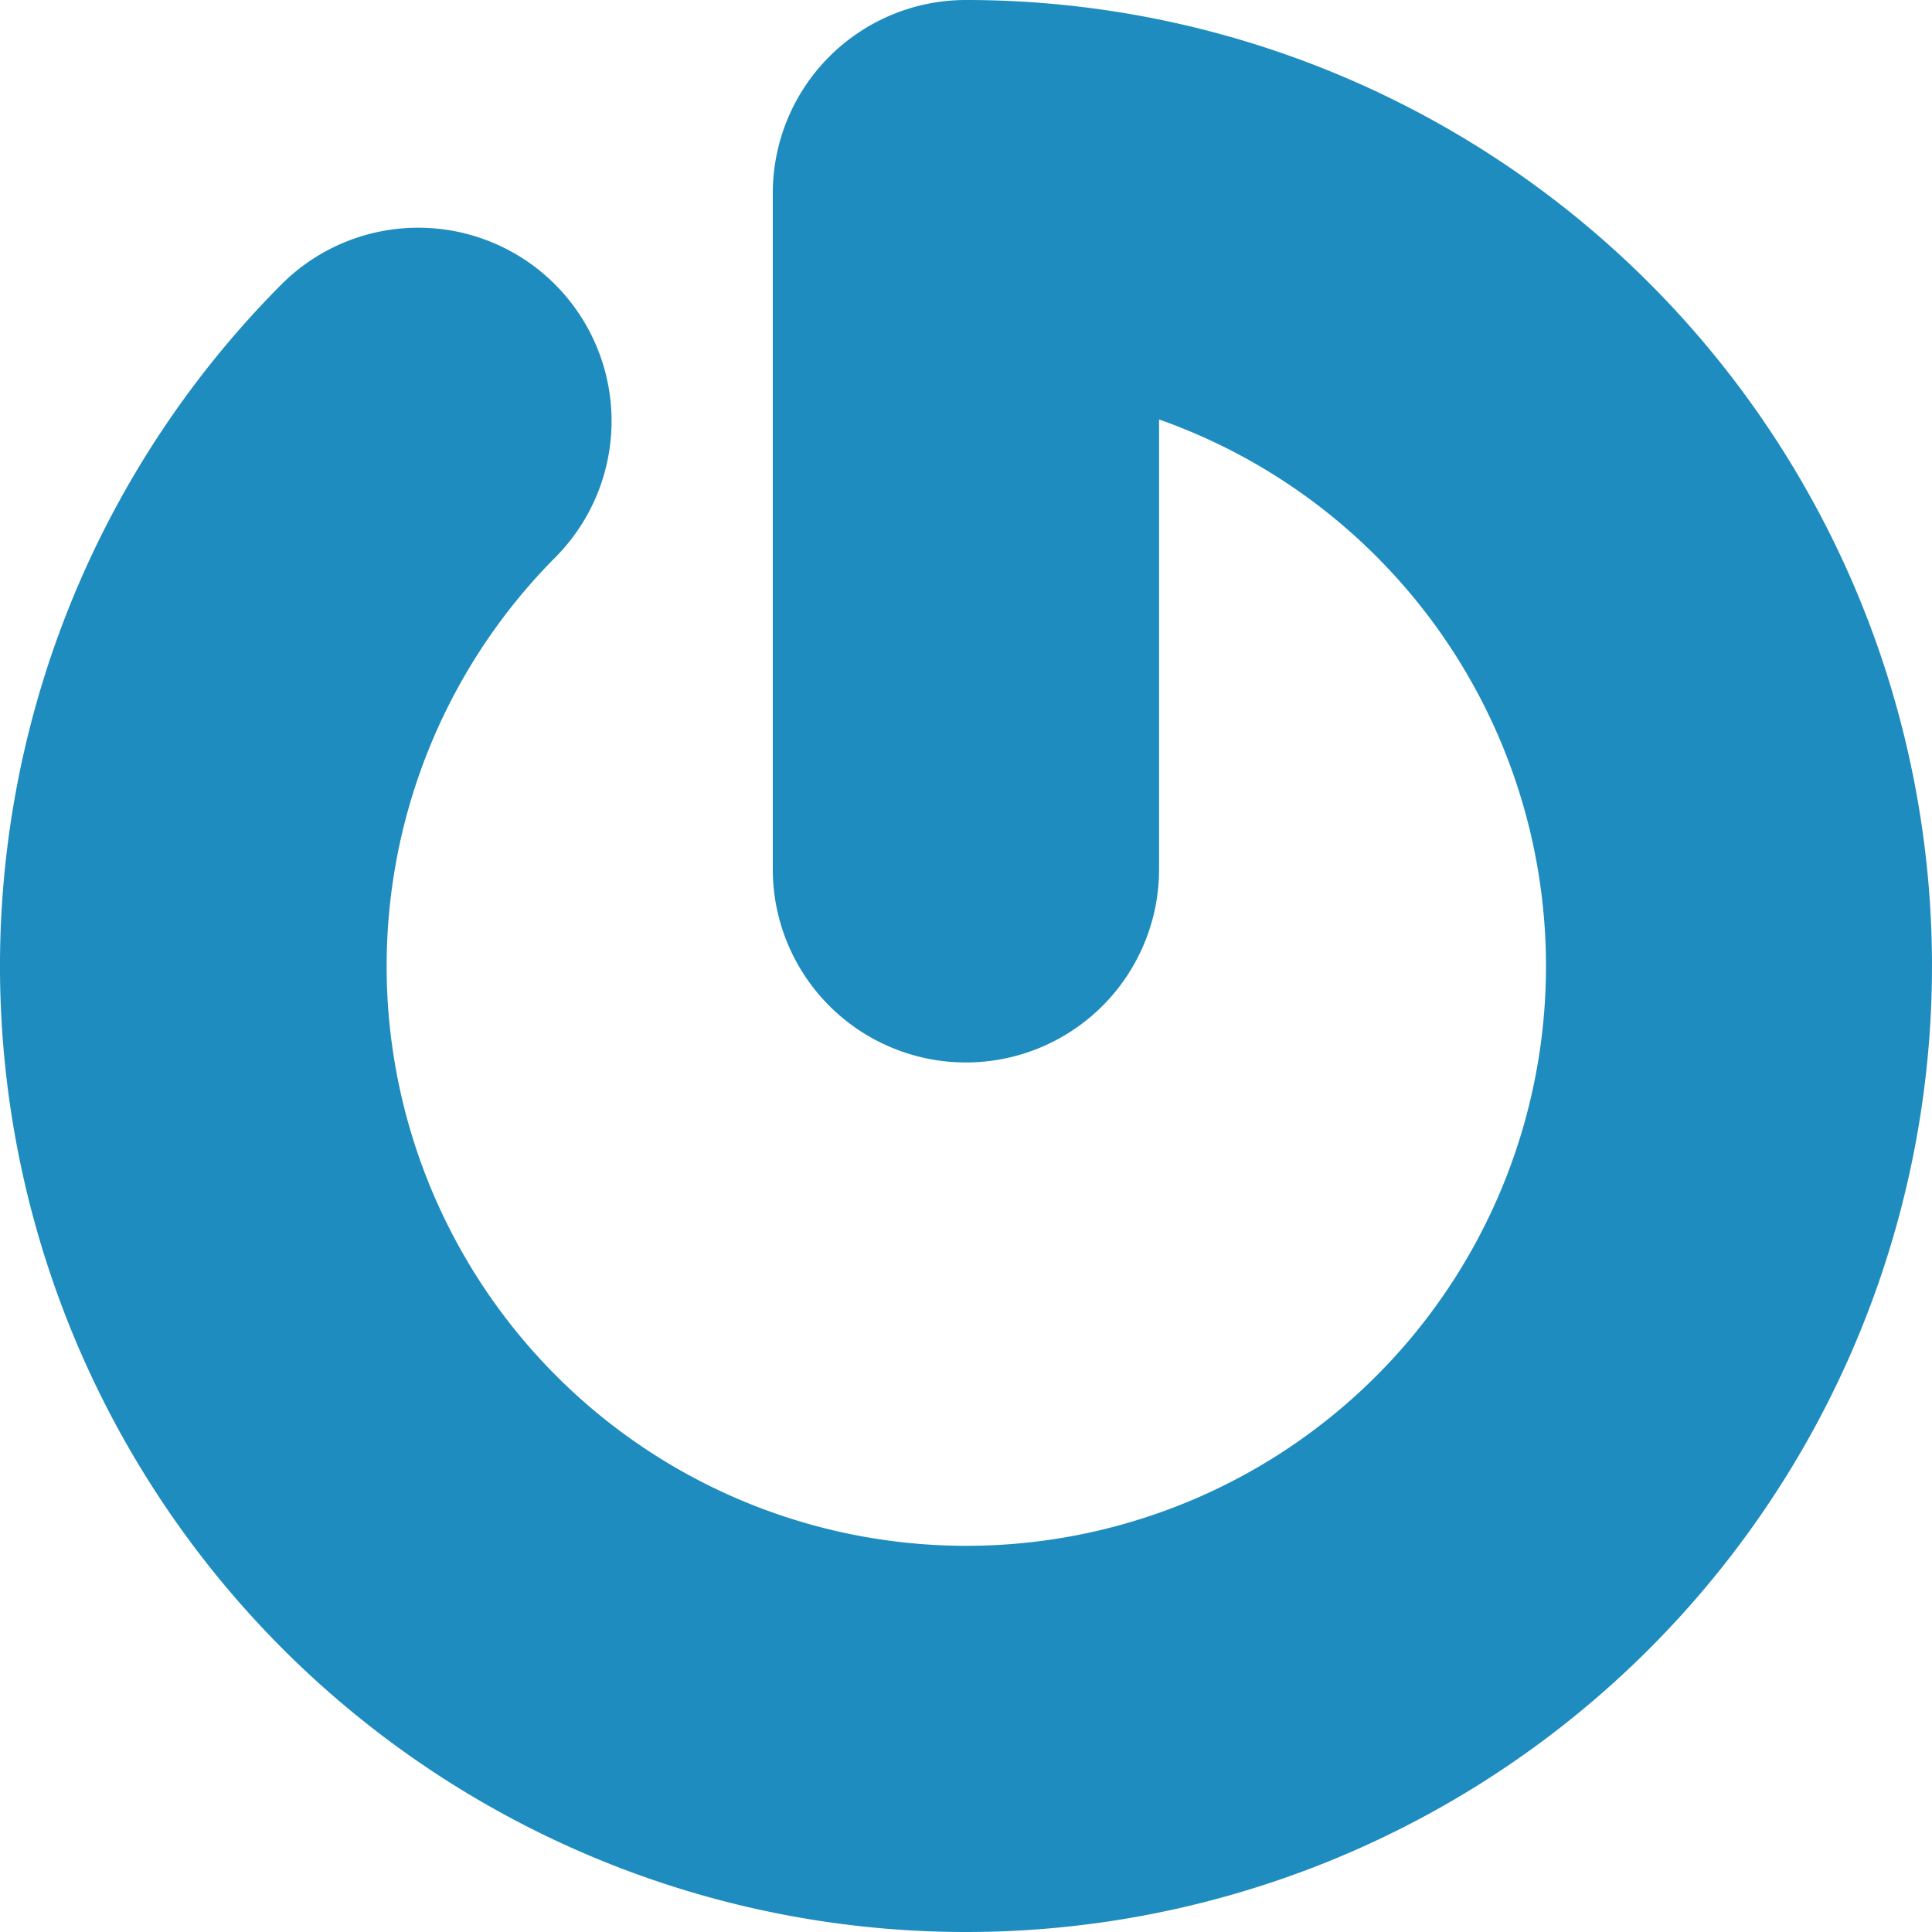 <?xml version="1.0" ?>
<svg xmlns="http://www.w3.org/2000/svg" viewBox="0 0 27 27" >
	<path d="M10.8 2.699v9.45a2.699 2.699 0 005.398 0V5.862a8.101 8.101 0 11-8.423 1.913 2.702 2.702 0 00-3.821-3.821A13.5 13.5 0 1013.499 0 2.699 2.699 0 0010.8 2.699z" fill="#1e8cbe"/>
</svg>